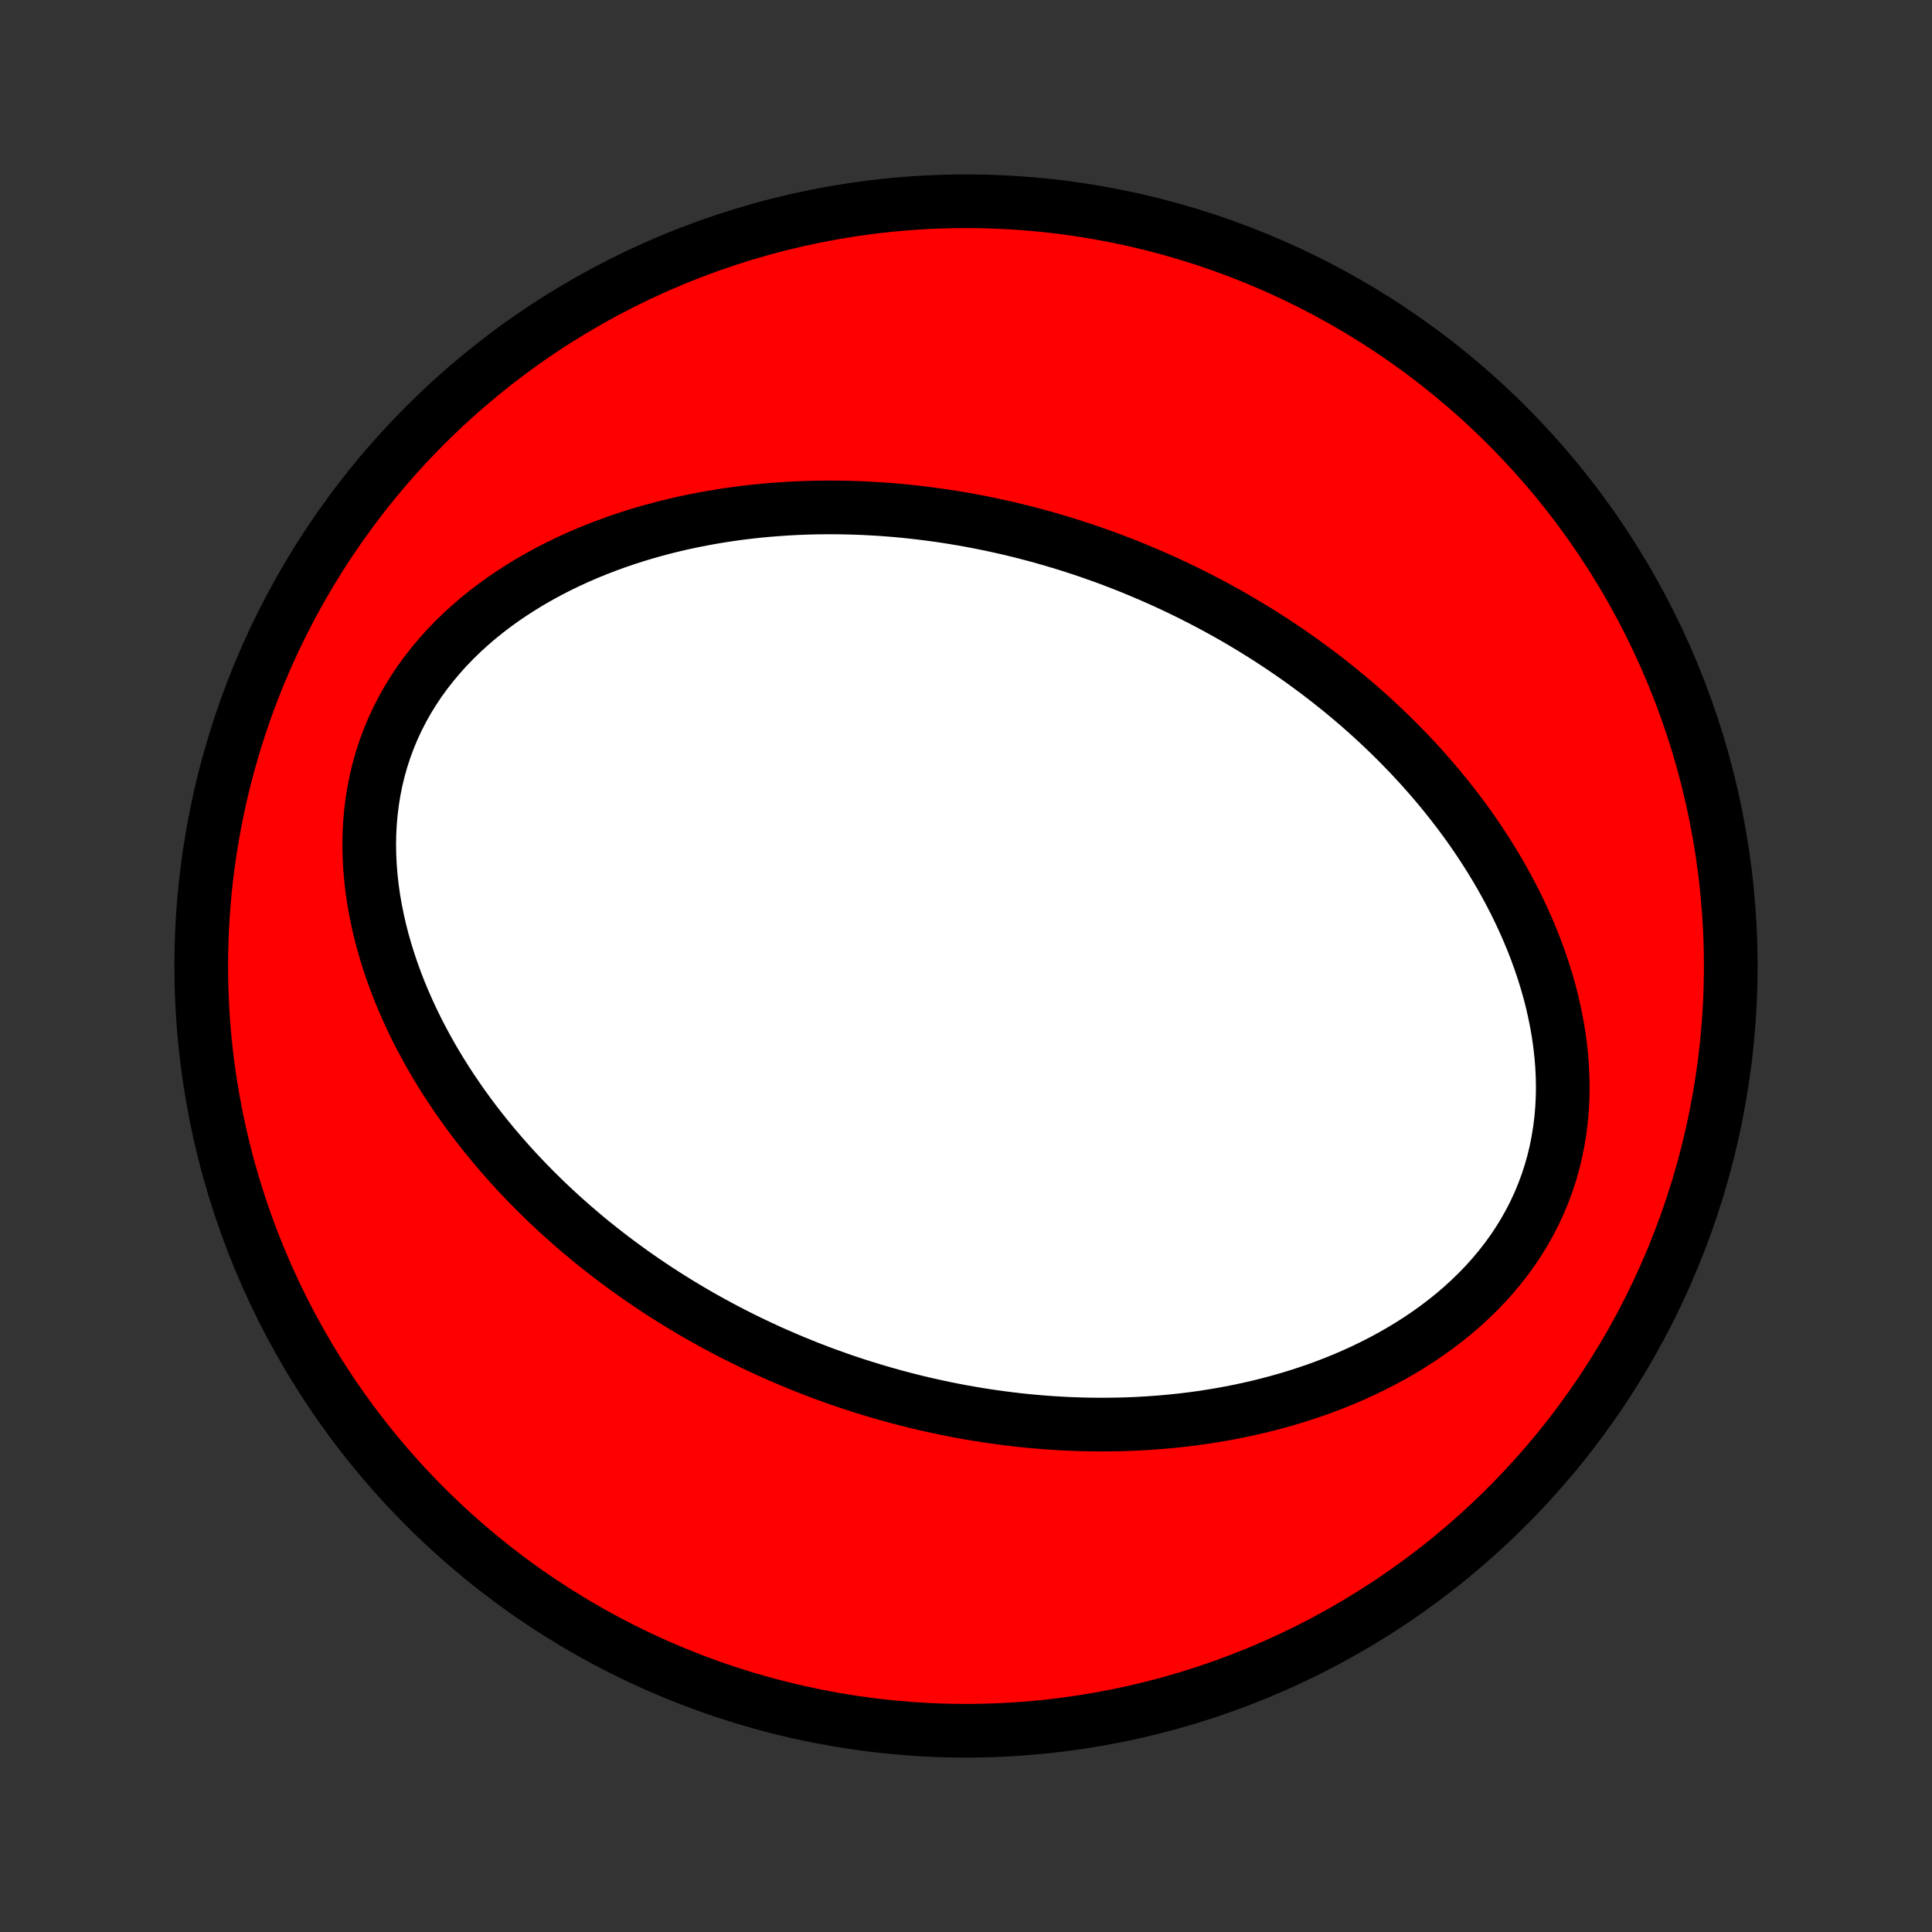 <?xml version="1.0" encoding="utf-8" standalone="no"?>
<!DOCTYPE svg PUBLIC "-//W3C//DTD SVG 1.1//EN"
  "http://www.w3.org/Graphics/SVG/1.1/DTD/svg11.dtd">
<!-- Created with matplotlib (http://matplotlib.org/) -->
<svg height="72pt" version="1.1" viewBox="0 0 72 72" width="72pt" xmlns="http://www.w3.org/2000/svg" xmlns:xlink="http://www.w3.org/1999/xlink">
 <rect x="0" y="0" width="72" height="72" fill="#333333" stroke="none"/>
 <defs>
  <style type="text/css">
*{stroke-linecap:butt;stroke-linejoin:round;}
  </style>
 </defs>
 <g id="figure_1">
  <g id="patch_1">
   <path d="
M0 72
L72 72
L72 0
L0 0
z
" style="fill:none;"/>
  </g>
  <g id="axes_1">
   <g id="PatchCollection_1">
    <defs>
     <path d="
M36 -7.5
C43.558 -7.5 50.808 -10.503 56.153 -15.848
C61.497 -21.192 64.5 -28.442 64.5 -36
C64.5 -43.558 61.497 -50.808 56.153 -56.153
C50.808 -61.497 43.558 -64.5 36 -64.5
C28.442 -64.5 21.192 -61.497 15.848 -56.153
C10.503 -50.808 7.5 -43.558 7.5 -36
C7.5 -28.442 10.503 -21.192 15.848 -15.848
C21.192 -10.503 28.442 -7.5 36 -7.5
z
" id="C0_0_a811fe30f3"/>
     <path d="
M30.109 -21.035
L30.371 -20.934
L30.633 -20.834
L30.897 -20.738
L31.162 -20.643
L31.427 -20.55
L31.694 -20.46
L31.962 -20.373
L32.231 -20.287
L32.502 -20.204
L32.773 -20.123
L33.047 -20.045
L33.321 -19.968
L33.597 -19.895
L33.874 -19.823
L34.153 -19.754
L34.433 -19.687
L34.715 -19.623
L34.998 -19.561
L35.283 -19.502
L35.57 -19.445
L35.859 -19.39
L36.149 -19.339
L36.441 -19.29
L36.735 -19.243
L37.031 -19.2
L37.329 -19.159
L37.629 -19.121
L37.931 -19.085
L38.235 -19.053
L38.541 -19.024
L38.849 -18.998
L39.159 -18.975
L39.472 -18.956
L39.786 -18.939
L40.103 -18.927
L40.422 -18.917
L40.743 -18.912
L41.066 -18.91
L41.392 -18.912
L41.72 -18.917
L42.05 -18.927
L42.382 -18.941
L42.717 -18.96
L43.053 -18.983
L43.392 -19.01
L43.733 -19.042
L44.075 -19.079
L44.42 -19.121
L44.767 -19.168
L45.115 -19.221
L45.465 -19.279
L45.817 -19.343
L46.17 -19.412
L46.525 -19.488
L46.881 -19.569
L47.237 -19.657
L47.595 -19.752
L47.954 -19.853
L48.313 -19.961
L48.672 -20.077
L49.031 -20.199
L49.39 -20.329
L49.748 -20.467
L50.106 -20.613
L50.462 -20.767
L50.817 -20.929
L51.169 -21.1
L51.52 -21.279
L51.867 -21.467
L52.212 -21.664
L52.552 -21.87
L52.888 -22.085
L53.219 -22.309
L53.545 -22.543
L53.865 -22.787
L54.179 -23.039
L54.485 -23.302
L54.783 -23.574
L55.072 -23.855
L55.353 -24.146
L55.623 -24.447
L55.883 -24.756
L56.132 -25.075
L56.369 -25.402
L56.593 -25.738
L56.805 -26.082
L57.003 -26.434
L57.187 -26.793
L57.357 -27.159
L57.512 -27.532
L57.653 -27.91
L57.778 -28.294
L57.888 -28.682
L57.983 -29.074
L58.062 -29.47
L58.127 -29.869
L58.177 -30.27
L58.212 -30.673
L58.233 -31.076
L58.24 -31.48
L58.233 -31.884
L58.213 -32.288
L58.18 -32.69
L58.135 -33.091
L58.079 -33.489
L58.01 -33.886
L57.931 -34.279
L57.842 -34.669
L57.743 -35.056
L57.634 -35.438
L57.516 -35.817
L57.39 -36.191
L57.256 -36.561
L57.114 -36.927
L56.965 -37.287
L56.809 -37.642
L56.647 -37.993
L56.479 -38.338
L56.305 -38.678
L56.126 -39.012
L55.942 -39.342
L55.753 -39.666
L55.56 -39.984
L55.362 -40.297
L55.161 -40.605
L54.957 -40.907
L54.749 -41.204
L54.538 -41.496
L54.324 -41.782
L54.107 -42.063
L53.888 -42.339
L53.666 -42.61
L53.443 -42.875
L53.217 -43.136
L52.99 -43.392
L52.761 -43.643
L52.53 -43.889
L52.298 -44.13
L52.065 -44.367
L51.83 -44.599
L51.594 -44.827
L51.357 -45.05
L51.119 -45.27
L50.88 -45.484
L50.641 -45.695
L50.4 -45.901
L50.159 -46.104
L49.917 -46.303
L49.674 -46.497
L49.431 -46.688
L49.187 -46.876
L48.943 -47.059
L48.698 -47.239
L48.453 -47.416
L48.207 -47.589
L47.961 -47.759
L47.714 -47.925
L47.467 -48.089
L47.219 -48.249
L46.971 -48.406
L46.722 -48.56
L46.473 -48.711
L46.224 -48.859
L45.974 -49.004
L45.723 -49.146
L45.472 -49.285
L45.22 -49.422
L44.968 -49.556
L44.715 -49.687
L44.462 -49.816
L44.208 -49.942
L43.954 -50.065
L43.699 -50.186
L43.443 -50.305
L43.186 -50.421
L42.929 -50.534
L42.67 -50.645
L42.411 -50.754
L42.152 -50.861
L41.891 -50.965
L41.629 -51.066
L41.367 -51.166
L41.103 -51.263
L40.838 -51.357
L40.573 -51.45
L40.306 -51.54
L40.038 -51.627
L39.769 -51.713
L39.498 -51.796
L39.227 -51.877
L38.953 -51.955
L38.679 -52.032
L38.403 -52.105
L38.126 -52.177
L37.847 -52.246
L37.567 -52.313
L37.285 -52.377
L37.002 -52.439
L36.717 -52.498
L36.43 -52.555
L36.141 -52.61
L35.851 -52.661
L35.559 -52.71
L35.265 -52.757
L34.969 -52.8
L34.671 -52.841
L34.371 -52.879
L34.069 -52.914
L33.765 -52.947
L33.459 -52.976
L33.151 -53.002
L32.841 -53.025
L32.528 -53.044
L32.214 -53.061
L31.897 -53.073
L31.578 -53.083
L31.257 -53.088
L30.933 -53.09
L30.608 -53.088
L30.28 -53.083
L29.95 -53.073
L29.618 -53.059
L29.283 -53.04
L28.947 -53.017
L28.608 -52.99
L28.267 -52.958
L27.925 -52.921
L27.58 -52.879
L27.233 -52.832
L26.885 -52.779
L26.535 -52.721
L26.183 -52.657
L25.83 -52.588
L25.475 -52.513
L25.119 -52.431
L24.762 -52.343
L24.405 -52.248
L24.046 -52.147
L23.687 -52.039
L23.328 -51.923
L22.969 -51.801
L22.61 -51.67
L22.252 -51.533
L21.894 -51.387
L21.538 -51.233
L21.183 -51.071
L20.831 -50.9
L20.48 -50.721
L20.133 -50.533
L19.788 -50.336
L19.448 -50.13
L19.112 -49.915
L18.78 -49.691
L18.455 -49.457
L18.135 -49.214
L17.821 -48.961
L17.515 -48.698
L17.217 -48.426
L16.928 -48.145
L16.647 -47.853
L16.377 -47.553
L16.117 -47.243
L15.868 -46.925
L15.631 -46.598
L15.407 -46.262
L15.195 -45.918
L14.997 -45.566
L14.813 -45.207
L14.643 -44.841
L14.488 -44.468
L14.348 -44.09
L14.222 -43.706
L14.112 -43.318
L14.017 -42.926
L13.938 -42.53
L13.873 -42.131
L13.823 -41.73
L13.788 -41.327
L13.767 -40.924
L13.76 -40.52
L13.767 -40.115
L13.787 -39.712
L13.82 -39.31
L13.865 -38.909
L13.921 -38.511
L13.99 -38.114
L14.069 -37.721
L14.158 -37.331
L14.257 -36.944
L14.366 -36.562
L14.484 -36.183
L14.61 -35.809
L14.744 -35.439
L14.886 -35.073
L15.035 -34.713
L15.191 -34.358
L15.353 -34.007
L15.521 -33.662
L15.695 -33.322
L15.874 -32.988
L16.058 -32.658
L16.247 -32.334
L16.44 -32.016
L16.637 -31.703
L16.839 -31.395
L17.043 -31.093
L17.251 -30.796
L17.462 -30.504
L17.676 -30.218
L17.893 -29.937
L18.112 -29.661
L18.334 -29.39
L18.557 -29.125
L18.783 -28.864
L19.01 -28.608
L19.239 -28.357
L19.47 -28.111
L19.702 -27.87
L19.936 -27.633
L20.17 -27.401
L20.406 -27.173
L20.643 -26.95
L20.881 -26.73
L21.12 -26.516
L21.36 -26.305
L21.6 -26.099
L21.841 -25.896
L22.083 -25.697
L22.326 -25.503
L22.569 -25.312
L22.813 -25.124
L23.057 -24.941
L23.302 -24.761
L23.547 -24.584
L23.793 -24.411
L24.039 -24.241
L24.286 -24.075
L24.533 -23.911
L24.781 -23.751
L25.029 -23.594
L25.278 -23.44
L25.527 -23.289
L25.776 -23.141
L26.026 -22.996
L26.277 -22.854
L26.528 -22.715
L26.78 -22.578
L27.032 -22.444
L27.285 -22.313
L27.538 -22.184
L27.792 -22.058
L28.046 -21.935
L28.302 -21.814
L28.557 -21.695
L28.814 -21.579
L29.071 -21.466
L29.33 -21.355
L29.589 -21.246
z
" id="C0_1_60087b5f78"/>
    </defs>
    <g clip-path="url(#p1bffca34e9)">
     <use style="fill:#ff0000;stroke:#000000;stroke-width:2.0;" x="0.0" xlink:href="#C0_0_a811fe30f3" y="72.0"/>
    </g>
    <g clip-path="url(#p1bffca34e9)">
     <use style="fill:#ffffff;stroke:#000000;stroke-width:2.0;" x="0.0" xlink:href="#C0_1_60087b5f78" y="72.0"/>
    </g>
   </g>
  </g>
 </g>
 <defs>
  <clipPath id="p1bffca34e9">
   <rect height="72.0" width="72.0" x="0.0" y="0.0"/>
  </clipPath>
 </defs>
</svg>

